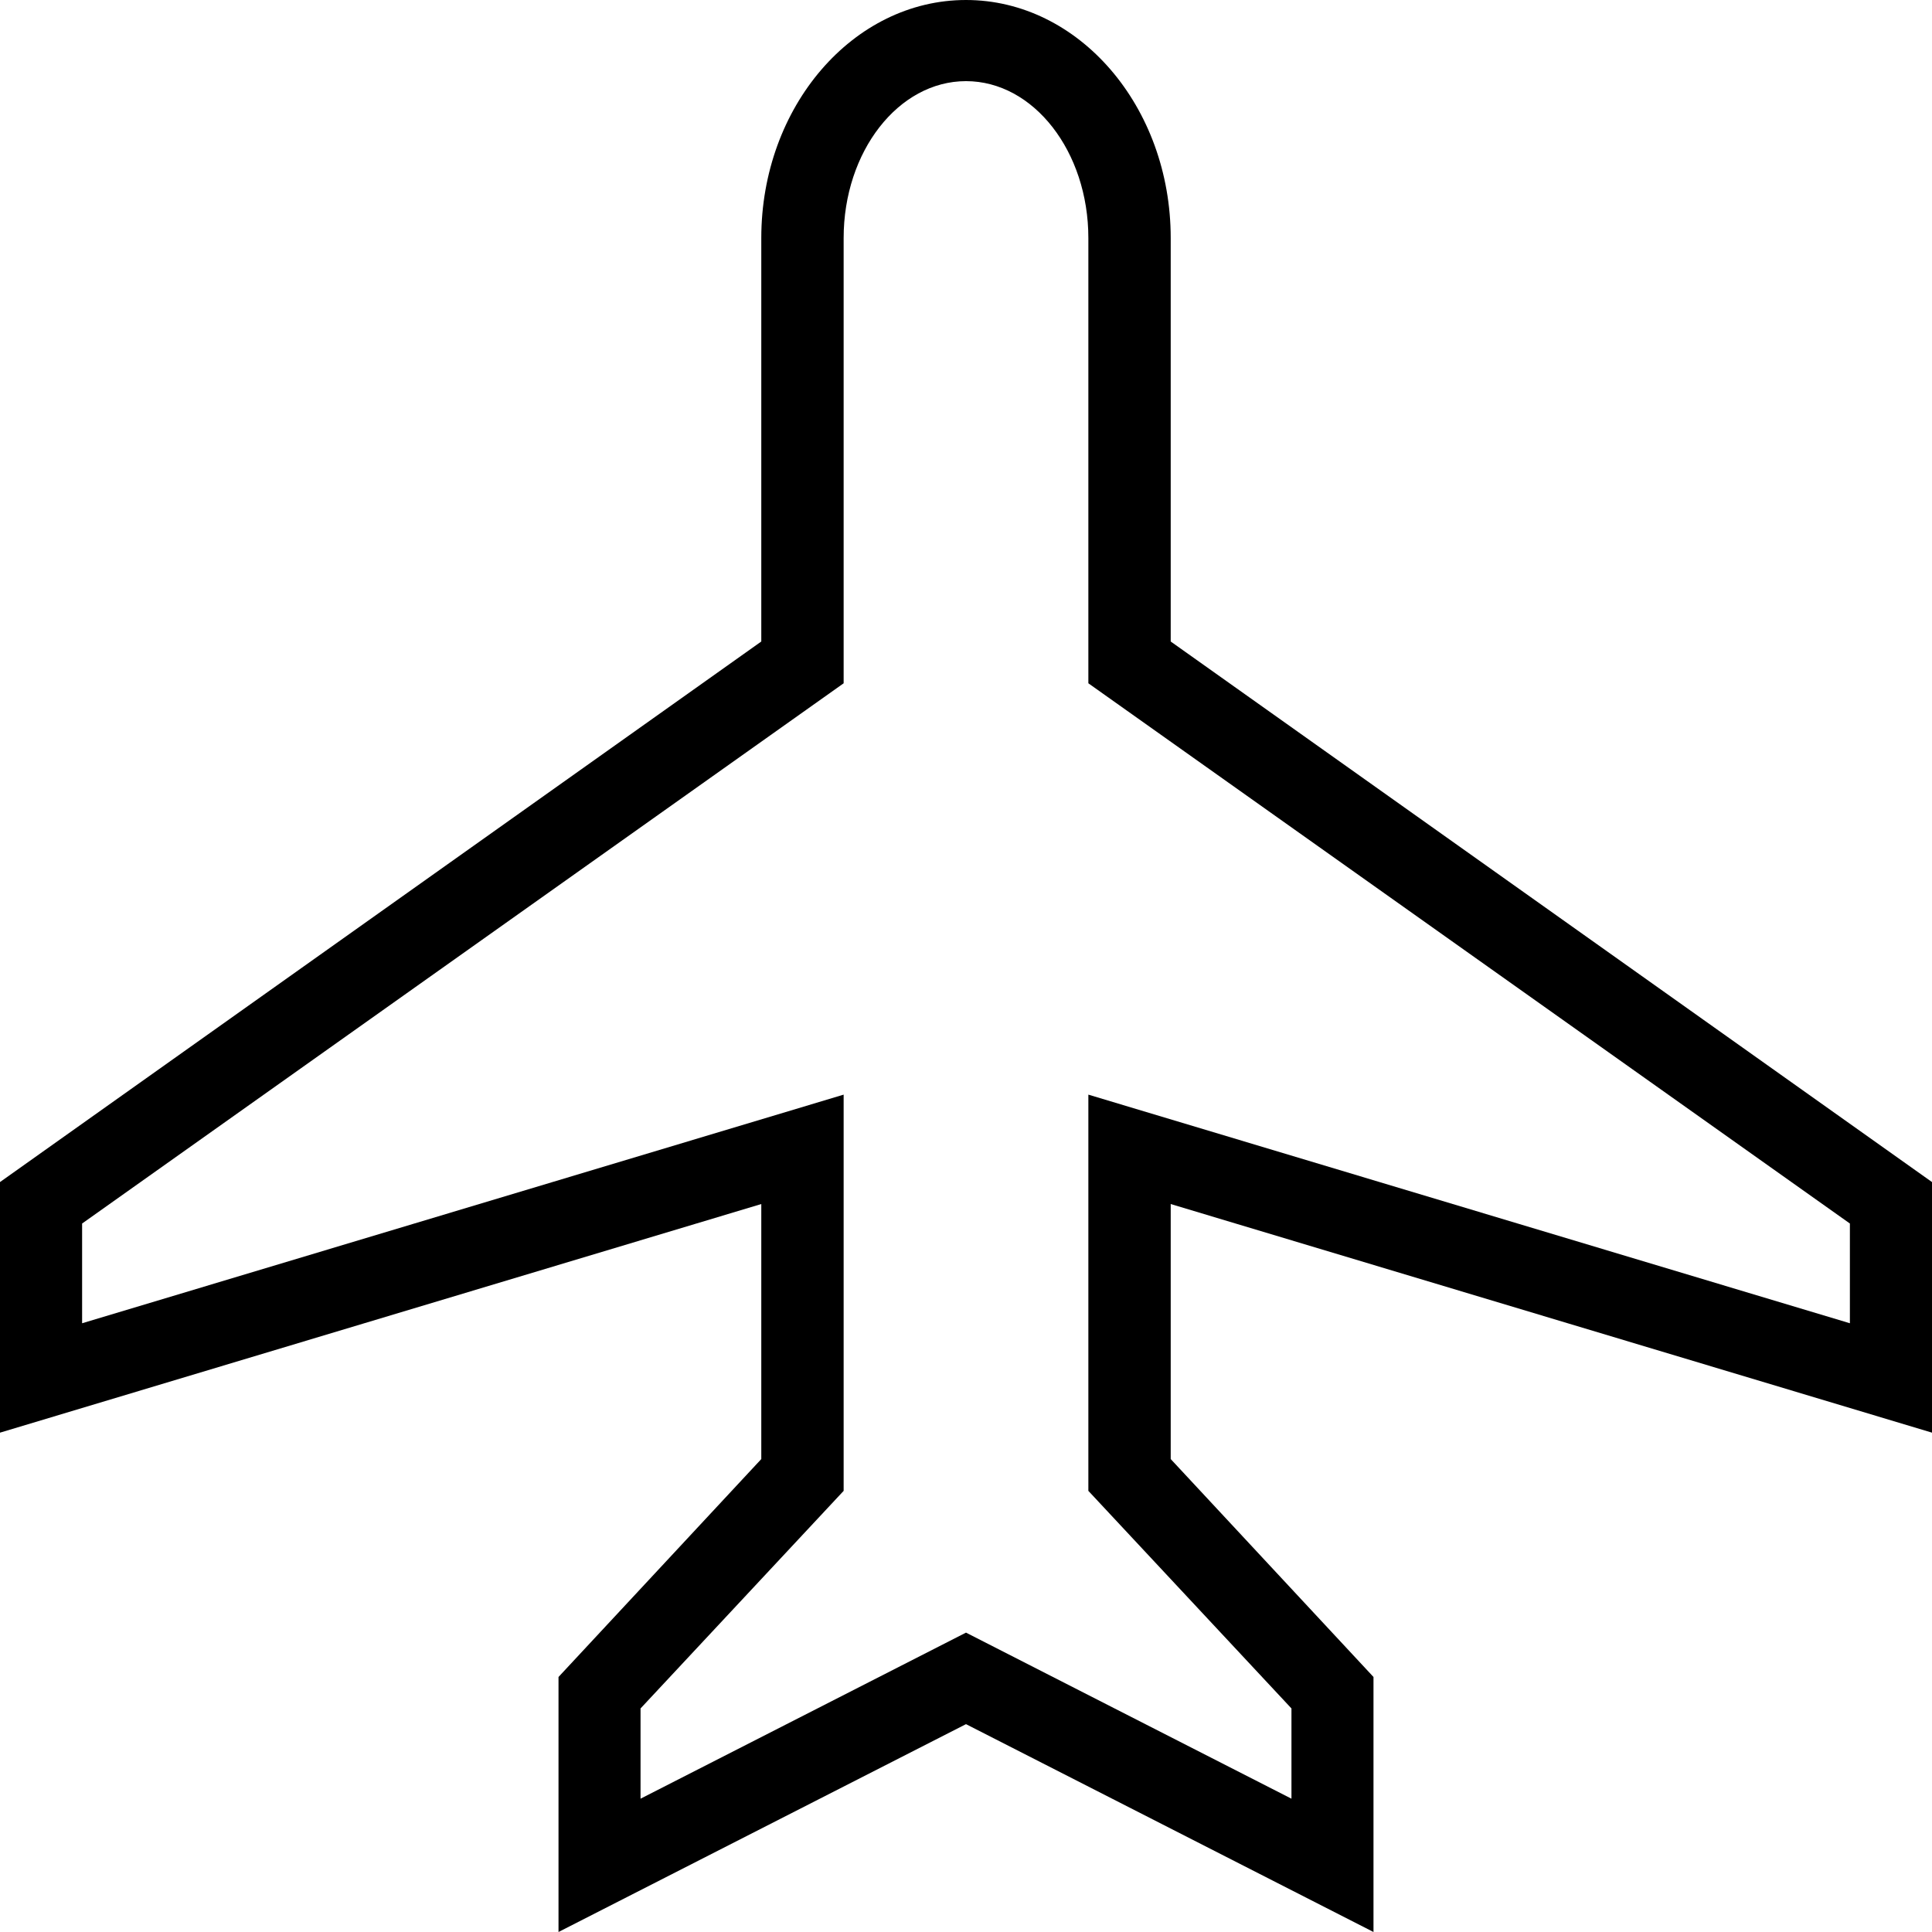 <svg xmlns="http://www.w3.org/2000/svg" width="32" height="32" viewBox="0 0 24 24">
    <path d="M 17.062 24 L 12 21.418 L 6.938 24 L 6.938 20.832 L 9.457 18.125 L 9.457 14.957 L 0 17.797 L 0 14.684 L 9.457 7.969 L 9.457 2.957 C 9.457 1.324 10.598 0 12 0 C 13.402 0 14.543 1.324 14.543 2.957 L 14.543 7.969 L 24 14.684 L 24 17.797 L 14.543 14.957 L 14.543 18.125 L 17.062 20.832 Z M 12 20.281 L 16.043 22.344 L 16.043 21.223 L 13.52 18.52 L 13.52 13.598 L 22.98 16.438 L 22.98 15.199 L 13.52 8.488 L 13.52 2.957 C 13.52 1.883 12.84 1.008 12 1.008 C 11.16 1.008 10.48 1.883 10.48 2.957 L 10.48 8.488 L 1.02 15.199 L 1.02 16.438 L 10.48 13.598 L 10.48 18.52 L 7.957 21.223 L 7.957 22.344 Z M 12 20.281"/>
</svg>
